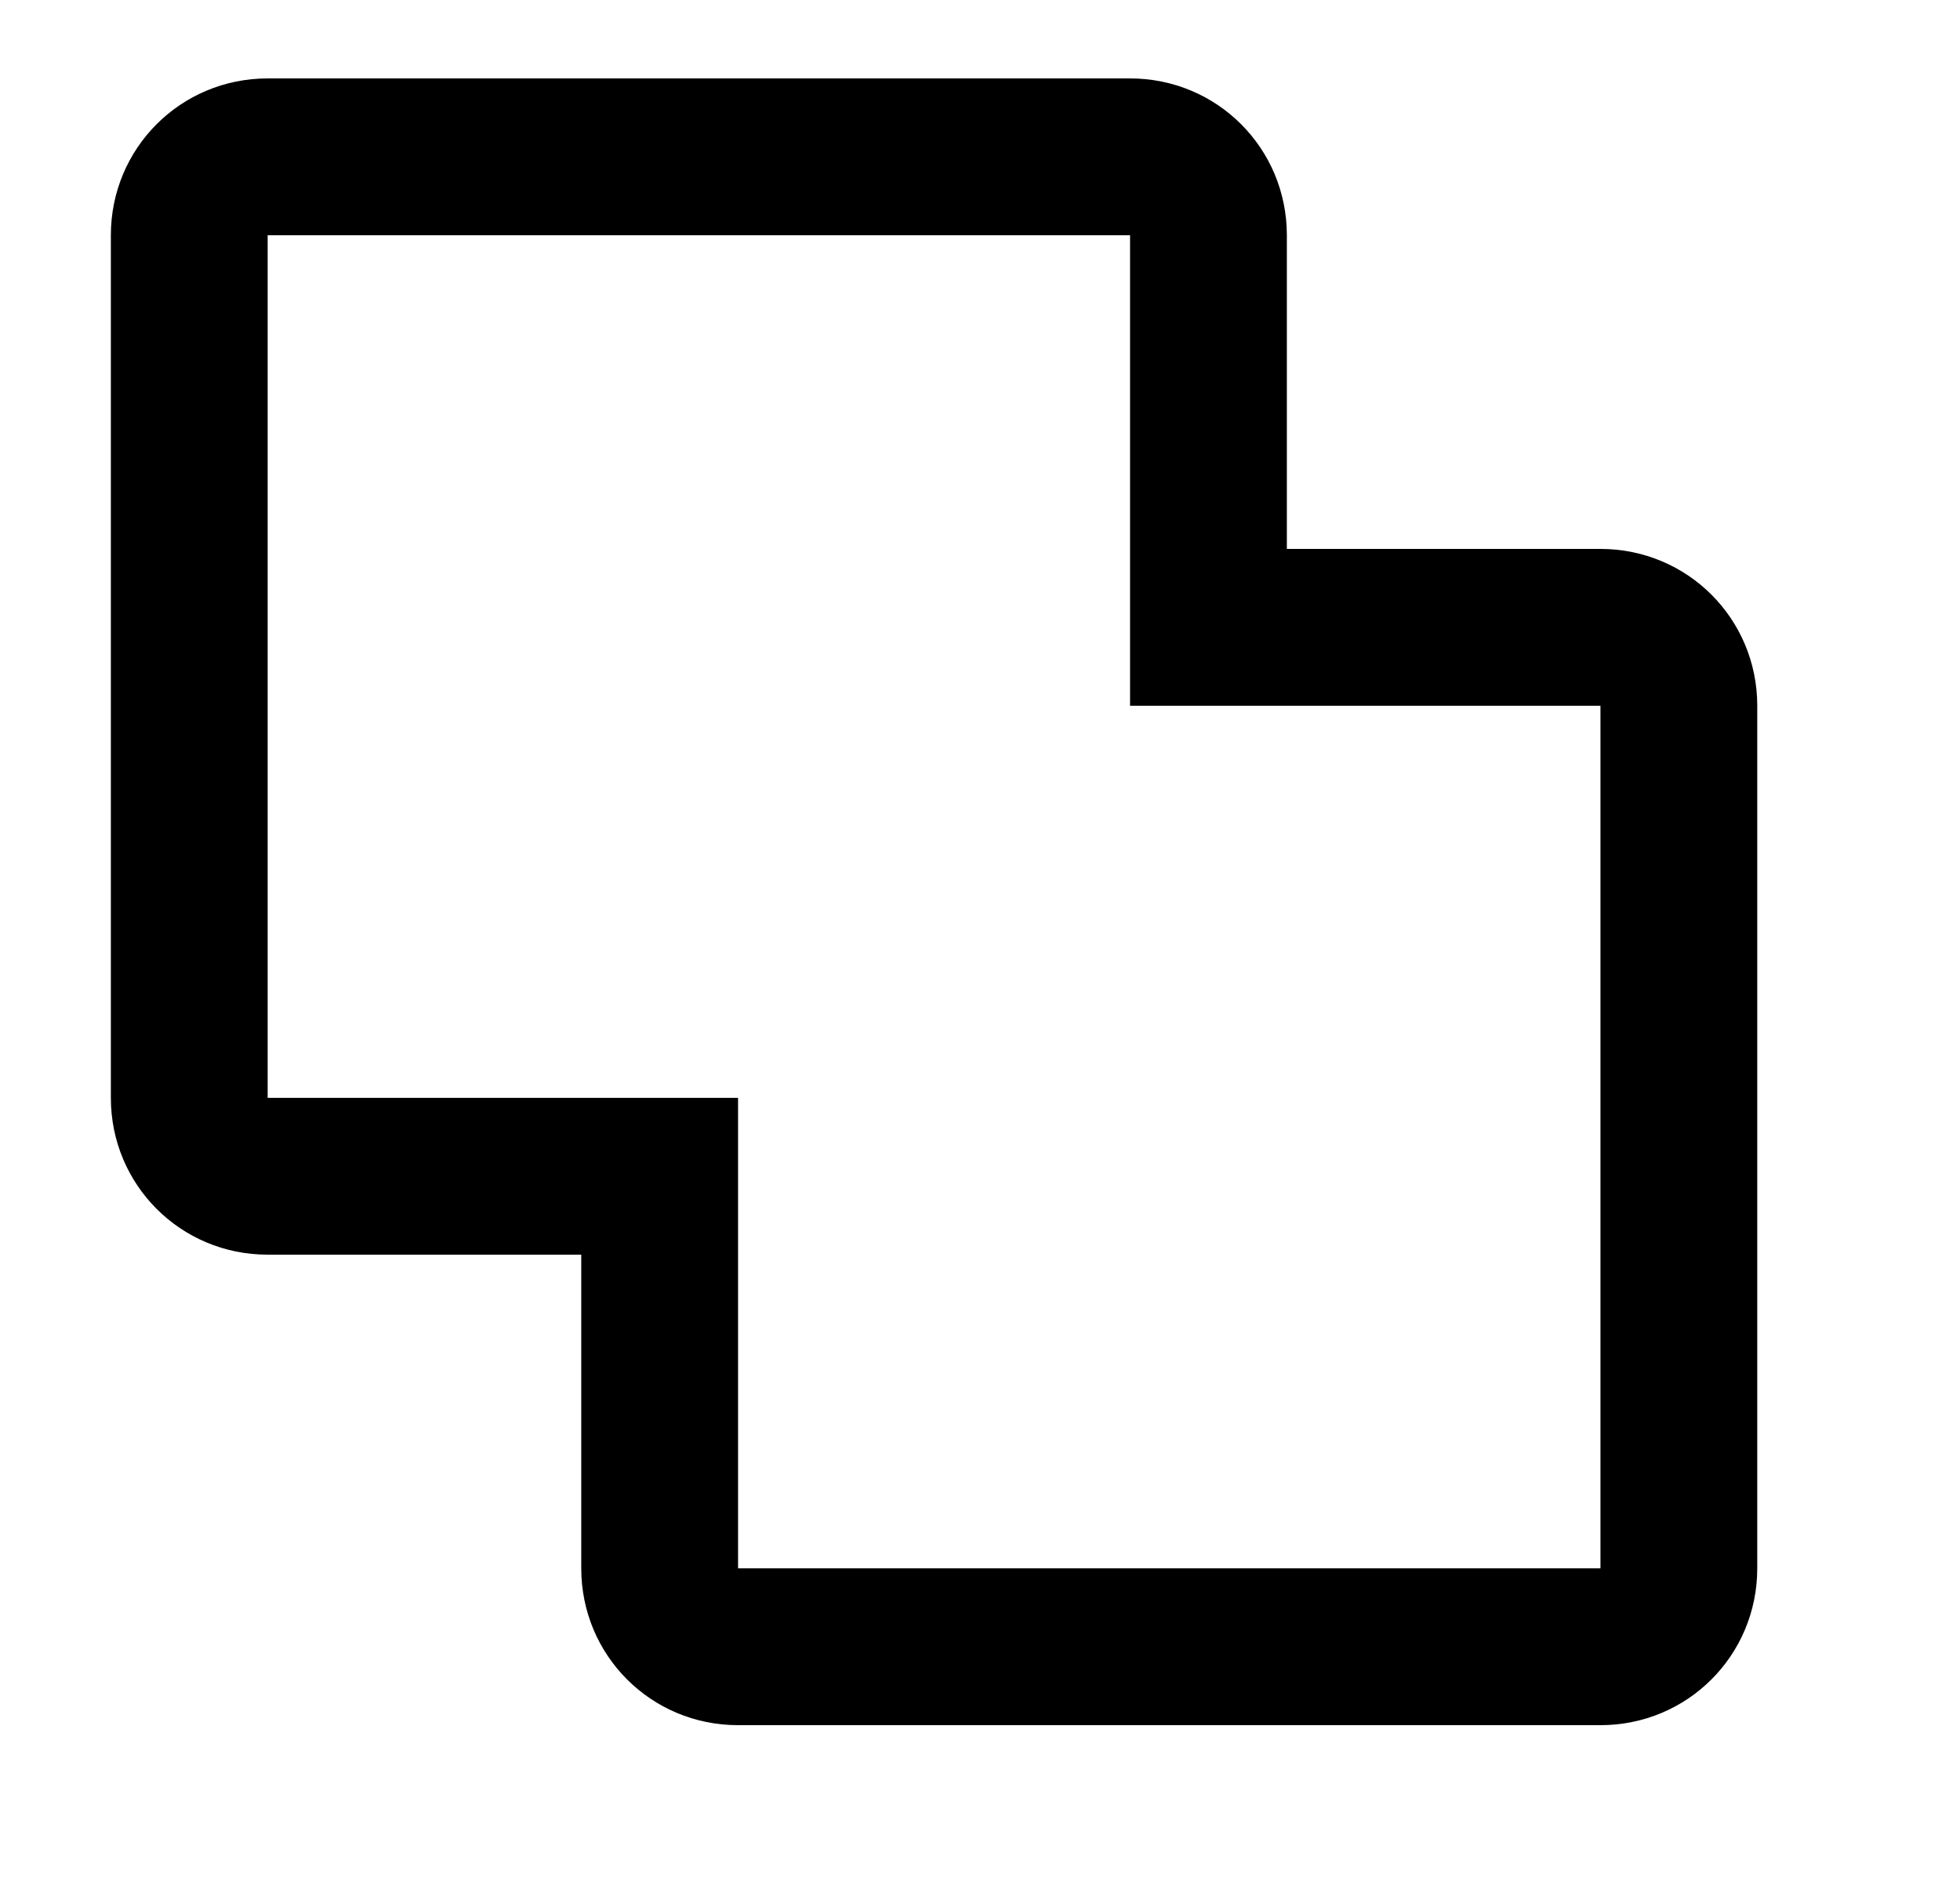<svg width="25" height="24" viewBox="0 0 25 24" fill="none" xmlns="http://www.w3.org/2000/svg">
<g id="662">
<path id="Vector" d="M3.414 1C2.304 1 1.414 1.89 1.414 3V14C1.414 15.11 2.304 16 3.414 16H7.414V20C7.414 21.11 8.304 22 9.414 22H20.414C21.524 22 22.414 21.11 22.414 20V9C22.414 7.89 21.524 7 20.414 7H16.414V3C16.414 1.89 15.524 1 14.414 1H3.414ZM3.414 3H14.414V9H20.414V20H9.414V14H3.414V3Z" fill="black"/>
</g>
</svg>
